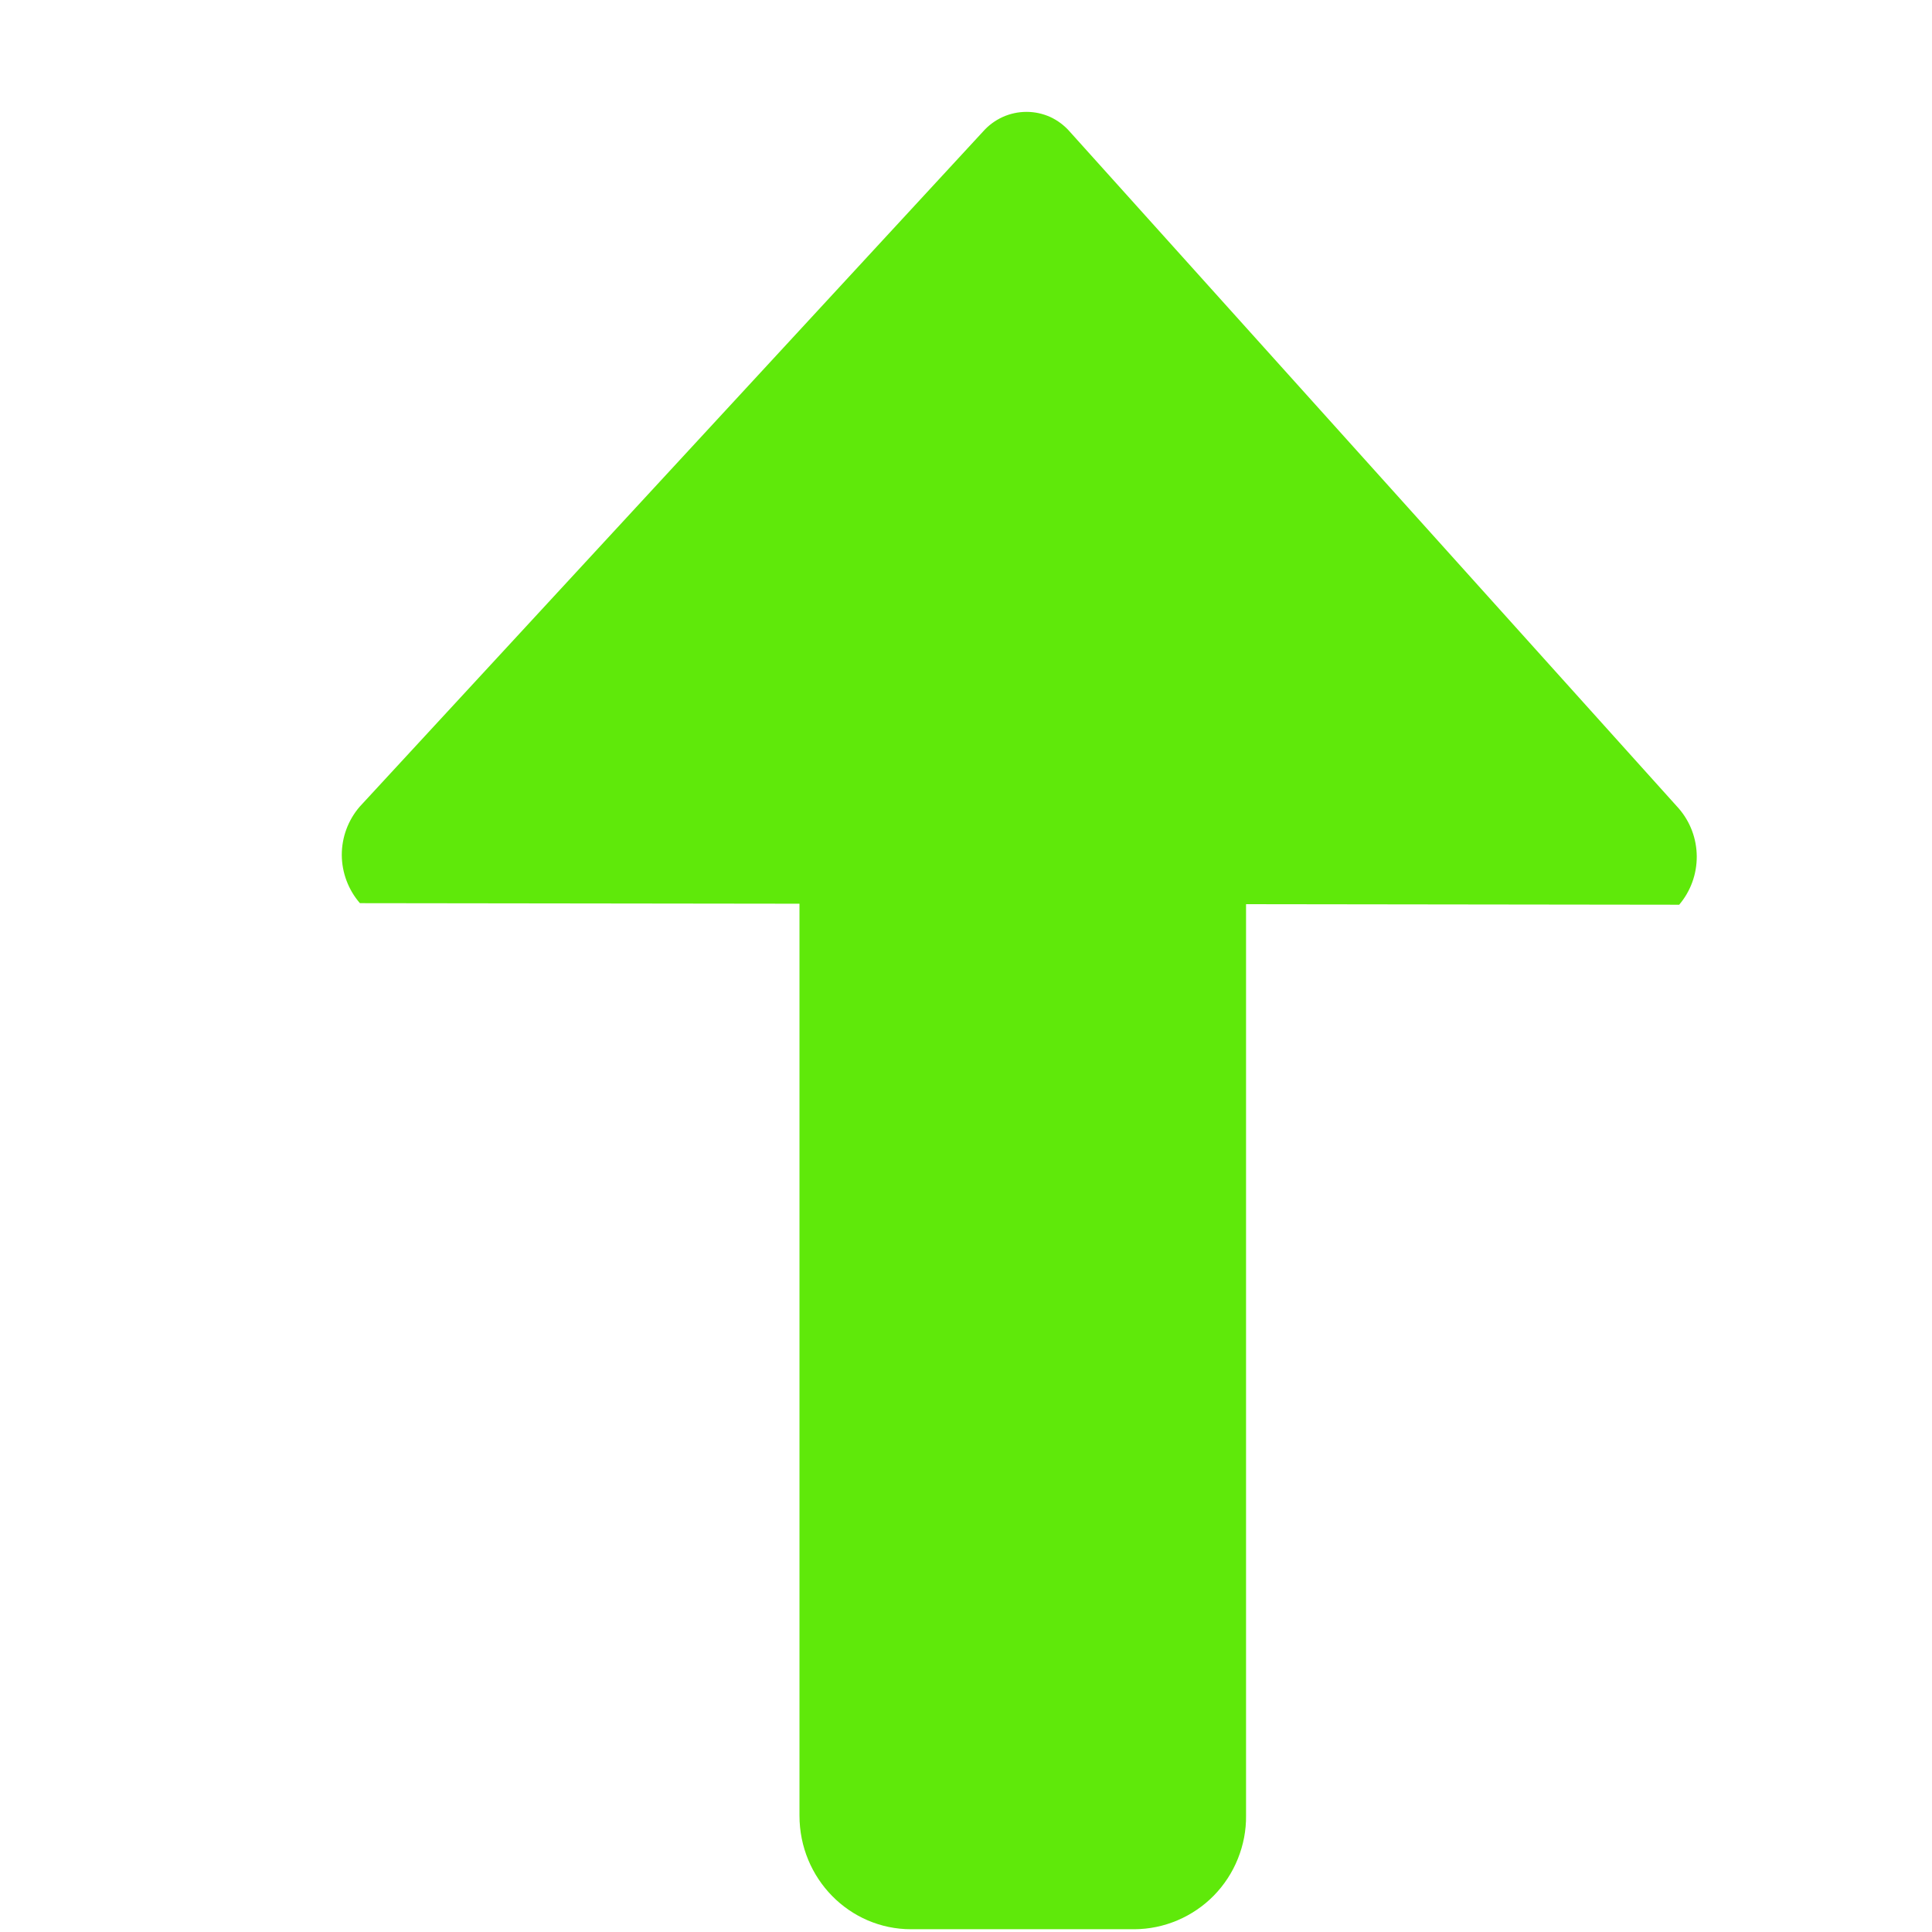 <svg width="21" height="21" viewBox="0 0 21 21" fill="none" xmlns="http://www.w3.org/2000/svg">
    <path fill-rule="evenodd" clip-rule="evenodd" d="M10.685 1.43L3.91 8.768C3.784 8.914 3.715 9.1 3.715 9.293C3.716 9.485 3.786 9.672 3.912 9.817L8.69 9.823V19.735C8.69 20.418 9.233 20.97 9.903 20.97H12.331C12.492 20.969 12.651 20.936 12.799 20.873C12.947 20.81 13.081 20.719 13.194 20.604C13.306 20.489 13.395 20.354 13.455 20.204C13.515 20.055 13.546 19.896 13.544 19.735V9.828L18.252 9.834C18.376 9.688 18.444 9.502 18.443 9.309C18.442 9.117 18.373 8.932 18.247 8.787L11.629 1.432C11.57 1.364 11.498 1.31 11.417 1.272C11.335 1.235 11.247 1.216 11.158 1.216C11.068 1.216 10.98 1.235 10.898 1.272C10.817 1.309 10.744 1.363 10.685 1.43Z" fill="#5FE90A"/>
</svg>
